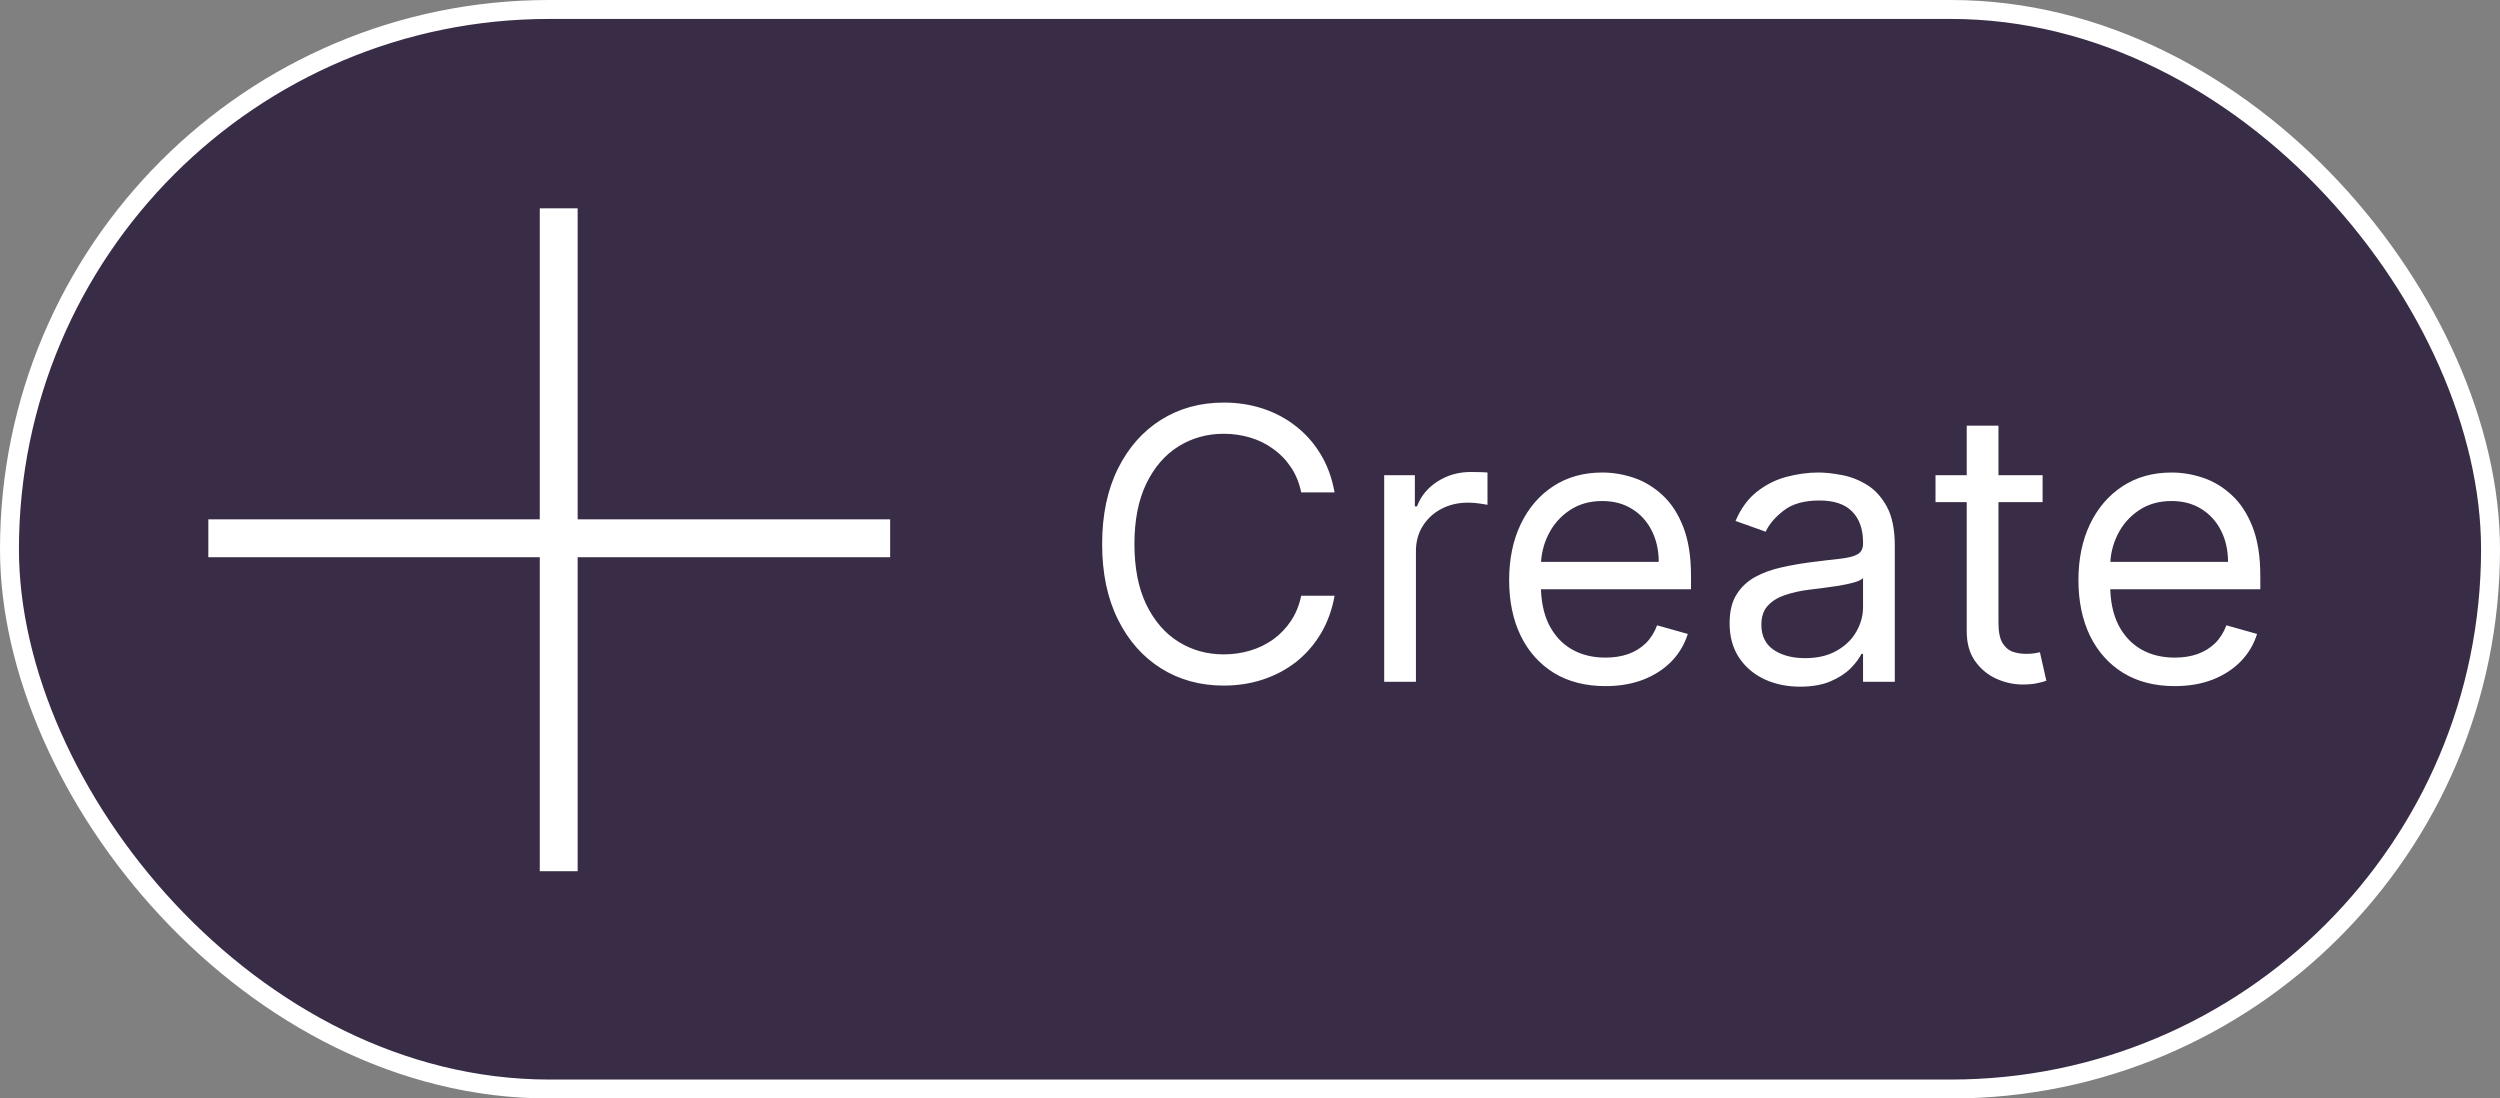 <svg width="132" height="58" viewBox="0 0 132 58" fill="none" xmlns="http://www.w3.org/2000/svg">
<rect x="0" y="0" width="132" height="58" fill="#808080" stroke="none"/>
<rect x="0.5" y="0.5" width="131" height="57" rx="28.5" fill="#392C46" stroke="white"/>
<path d="M29.5 11L29.5 46" stroke="white" stroke-width="2"/>
<line x1="11" y1="28.421" x2="47" y2="28.421" stroke="white" stroke-width="2"/>
<path d="M70.466 26H68.704C68.6 25.493 68.418 25.048 68.158 24.665C67.902 24.281 67.59 23.959 67.22 23.699C66.856 23.434 66.451 23.235 66.006 23.102C65.561 22.97 65.097 22.903 64.614 22.903C63.733 22.903 62.935 23.126 62.22 23.571C61.51 24.016 60.944 24.672 60.523 25.538C60.106 26.405 59.898 27.468 59.898 28.727C59.898 29.987 60.106 31.05 60.523 31.916C60.944 32.783 61.51 33.438 62.22 33.883C62.935 34.329 63.733 34.551 64.614 34.551C65.097 34.551 65.561 34.485 66.006 34.352C66.451 34.22 66.856 34.023 67.22 33.763C67.59 33.498 67.902 33.173 68.158 32.79C68.418 32.401 68.6 31.956 68.704 31.454H70.466C70.333 32.198 70.092 32.863 69.742 33.45C69.391 34.037 68.956 34.537 68.435 34.949C67.914 35.356 67.329 35.666 66.68 35.879C66.037 36.092 65.347 36.199 64.614 36.199C63.373 36.199 62.27 35.896 61.304 35.29C60.338 34.684 59.578 33.822 59.024 32.705C58.47 31.587 58.193 30.261 58.193 28.727C58.193 27.193 58.47 25.867 59.024 24.75C59.578 23.633 60.338 22.771 61.304 22.165C62.27 21.559 63.373 21.256 64.614 21.256C65.347 21.256 66.037 21.362 66.68 21.575C67.329 21.788 67.914 22.101 68.435 22.513C68.956 22.92 69.391 23.417 69.742 24.004C70.092 24.587 70.333 25.252 70.466 26ZM73.085 36V25.091H74.704V26.739H74.818C75.017 26.199 75.376 25.761 75.897 25.425C76.418 25.088 77.005 24.921 77.659 24.921C77.782 24.921 77.936 24.923 78.12 24.928C78.305 24.932 78.445 24.939 78.539 24.949V26.653C78.483 26.639 78.352 26.618 78.149 26.59C77.95 26.556 77.739 26.54 77.517 26.54C76.986 26.54 76.513 26.651 76.096 26.874C75.684 27.091 75.358 27.394 75.116 27.783C74.879 28.166 74.761 28.604 74.761 29.097V36H73.085ZM84.768 36.227C83.717 36.227 82.81 35.995 82.048 35.531C81.29 35.062 80.706 34.409 80.294 33.571C79.886 32.728 79.683 31.748 79.683 30.631C79.683 29.513 79.886 28.528 80.294 27.676C80.706 26.819 81.278 26.151 82.012 25.673C82.751 25.19 83.613 24.949 84.598 24.949C85.166 24.949 85.727 25.044 86.281 25.233C86.835 25.422 87.339 25.73 87.794 26.156C88.248 26.578 88.61 27.136 88.88 27.832C89.15 28.528 89.285 29.385 89.285 30.403V31.114H80.876V29.665H87.581C87.581 29.049 87.457 28.5 87.211 28.017C86.97 27.534 86.624 27.153 86.174 26.874C85.729 26.594 85.204 26.454 84.598 26.454C83.93 26.454 83.352 26.62 82.865 26.952C82.382 27.278 82.01 27.704 81.75 28.23C81.489 28.756 81.359 29.319 81.359 29.921V30.886C81.359 31.71 81.501 32.409 81.785 32.981C82.074 33.55 82.474 33.983 82.985 34.281C83.497 34.575 84.091 34.722 84.768 34.722C85.209 34.722 85.606 34.66 85.961 34.537C86.321 34.409 86.631 34.22 86.892 33.969C87.152 33.713 87.353 33.396 87.495 33.017L89.115 33.472C88.944 34.021 88.658 34.504 88.255 34.92C87.853 35.332 87.356 35.654 86.764 35.886C86.172 36.114 85.507 36.227 84.768 36.227ZM95.045 36.256C94.354 36.256 93.726 36.126 93.163 35.865C92.6 35.6 92.152 35.219 91.821 34.722C91.489 34.22 91.323 33.614 91.323 32.903C91.323 32.278 91.447 31.772 91.693 31.384C91.939 30.991 92.268 30.683 92.68 30.46C93.092 30.238 93.546 30.072 94.044 29.963C94.546 29.849 95.05 29.759 95.556 29.693C96.219 29.608 96.757 29.544 97.169 29.501C97.585 29.454 97.888 29.376 98.078 29.267C98.272 29.158 98.369 28.969 98.369 28.699V28.642C98.369 27.941 98.177 27.397 97.794 27.009C97.415 26.62 96.84 26.426 96.068 26.426C95.268 26.426 94.64 26.601 94.186 26.952C93.731 27.302 93.412 27.676 93.227 28.074L91.636 27.506C91.92 26.843 92.299 26.327 92.772 25.957C93.251 25.583 93.771 25.323 94.335 25.176C94.903 25.025 95.462 24.949 96.011 24.949C96.361 24.949 96.764 24.991 97.218 25.077C97.678 25.157 98.12 25.325 98.546 25.581C98.977 25.837 99.335 26.223 99.619 26.739C99.903 27.255 100.045 27.946 100.045 28.812V36H98.369V34.523H98.284C98.17 34.76 97.981 35.013 97.716 35.283C97.45 35.553 97.098 35.782 96.657 35.972C96.217 36.161 95.68 36.256 95.045 36.256ZM95.301 34.75C95.964 34.75 96.522 34.62 96.977 34.359C97.436 34.099 97.782 33.763 98.014 33.351C98.251 32.939 98.369 32.506 98.369 32.051V30.517C98.298 30.602 98.142 30.68 97.9 30.751C97.663 30.818 97.389 30.877 97.076 30.929C96.769 30.976 96.468 31.019 96.174 31.057C95.885 31.09 95.651 31.118 95.471 31.142C95.036 31.199 94.628 31.291 94.25 31.419C93.876 31.542 93.573 31.729 93.341 31.98C93.113 32.226 93 32.562 93 32.989C93 33.571 93.215 34.011 93.646 34.31C94.082 34.603 94.633 34.75 95.301 34.75ZM107.849 25.091V26.511H102.195V25.091H107.849ZM103.843 22.477H105.519V32.875C105.519 33.349 105.588 33.704 105.725 33.94C105.867 34.172 106.047 34.329 106.265 34.409C106.487 34.485 106.722 34.523 106.968 34.523C107.153 34.523 107.304 34.513 107.423 34.494C107.541 34.471 107.636 34.452 107.707 34.438L108.048 35.943C107.934 35.986 107.775 36.028 107.572 36.071C107.368 36.118 107.11 36.142 106.798 36.142C106.324 36.142 105.86 36.04 105.406 35.837C104.956 35.633 104.582 35.323 104.283 34.906C103.99 34.49 103.843 33.964 103.843 33.33V22.477ZM114.827 36.227C113.776 36.227 112.869 35.995 112.107 35.531C111.349 35.062 110.764 34.409 110.352 33.571C109.945 32.728 109.741 31.748 109.741 30.631C109.741 29.513 109.945 28.528 110.352 27.676C110.764 26.819 111.337 26.151 112.071 25.673C112.81 25.19 113.671 24.949 114.656 24.949C115.224 24.949 115.786 25.044 116.339 25.233C116.893 25.422 117.398 25.73 117.852 26.156C118.307 26.578 118.669 27.136 118.939 27.832C119.209 28.528 119.344 29.385 119.344 30.403V31.114H110.935V29.665H117.639C117.639 29.049 117.516 28.5 117.27 28.017C117.028 27.534 116.683 27.153 116.233 26.874C115.788 26.594 115.262 26.454 114.656 26.454C113.989 26.454 113.411 26.62 112.923 26.952C112.44 27.278 112.069 27.704 111.808 28.23C111.548 28.756 111.418 29.319 111.418 29.921V30.886C111.418 31.71 111.56 32.409 111.844 32.981C112.133 33.55 112.533 33.983 113.044 34.281C113.555 34.575 114.15 34.722 114.827 34.722C115.267 34.722 115.665 34.66 116.02 34.537C116.38 34.409 116.69 34.22 116.95 33.969C117.211 33.713 117.412 33.396 117.554 33.017L119.173 33.472C119.003 34.021 118.716 34.504 118.314 34.92C117.911 35.332 117.414 35.654 116.822 35.886C116.231 36.114 115.565 36.227 114.827 36.227Z" fill="white"/>
</svg>
